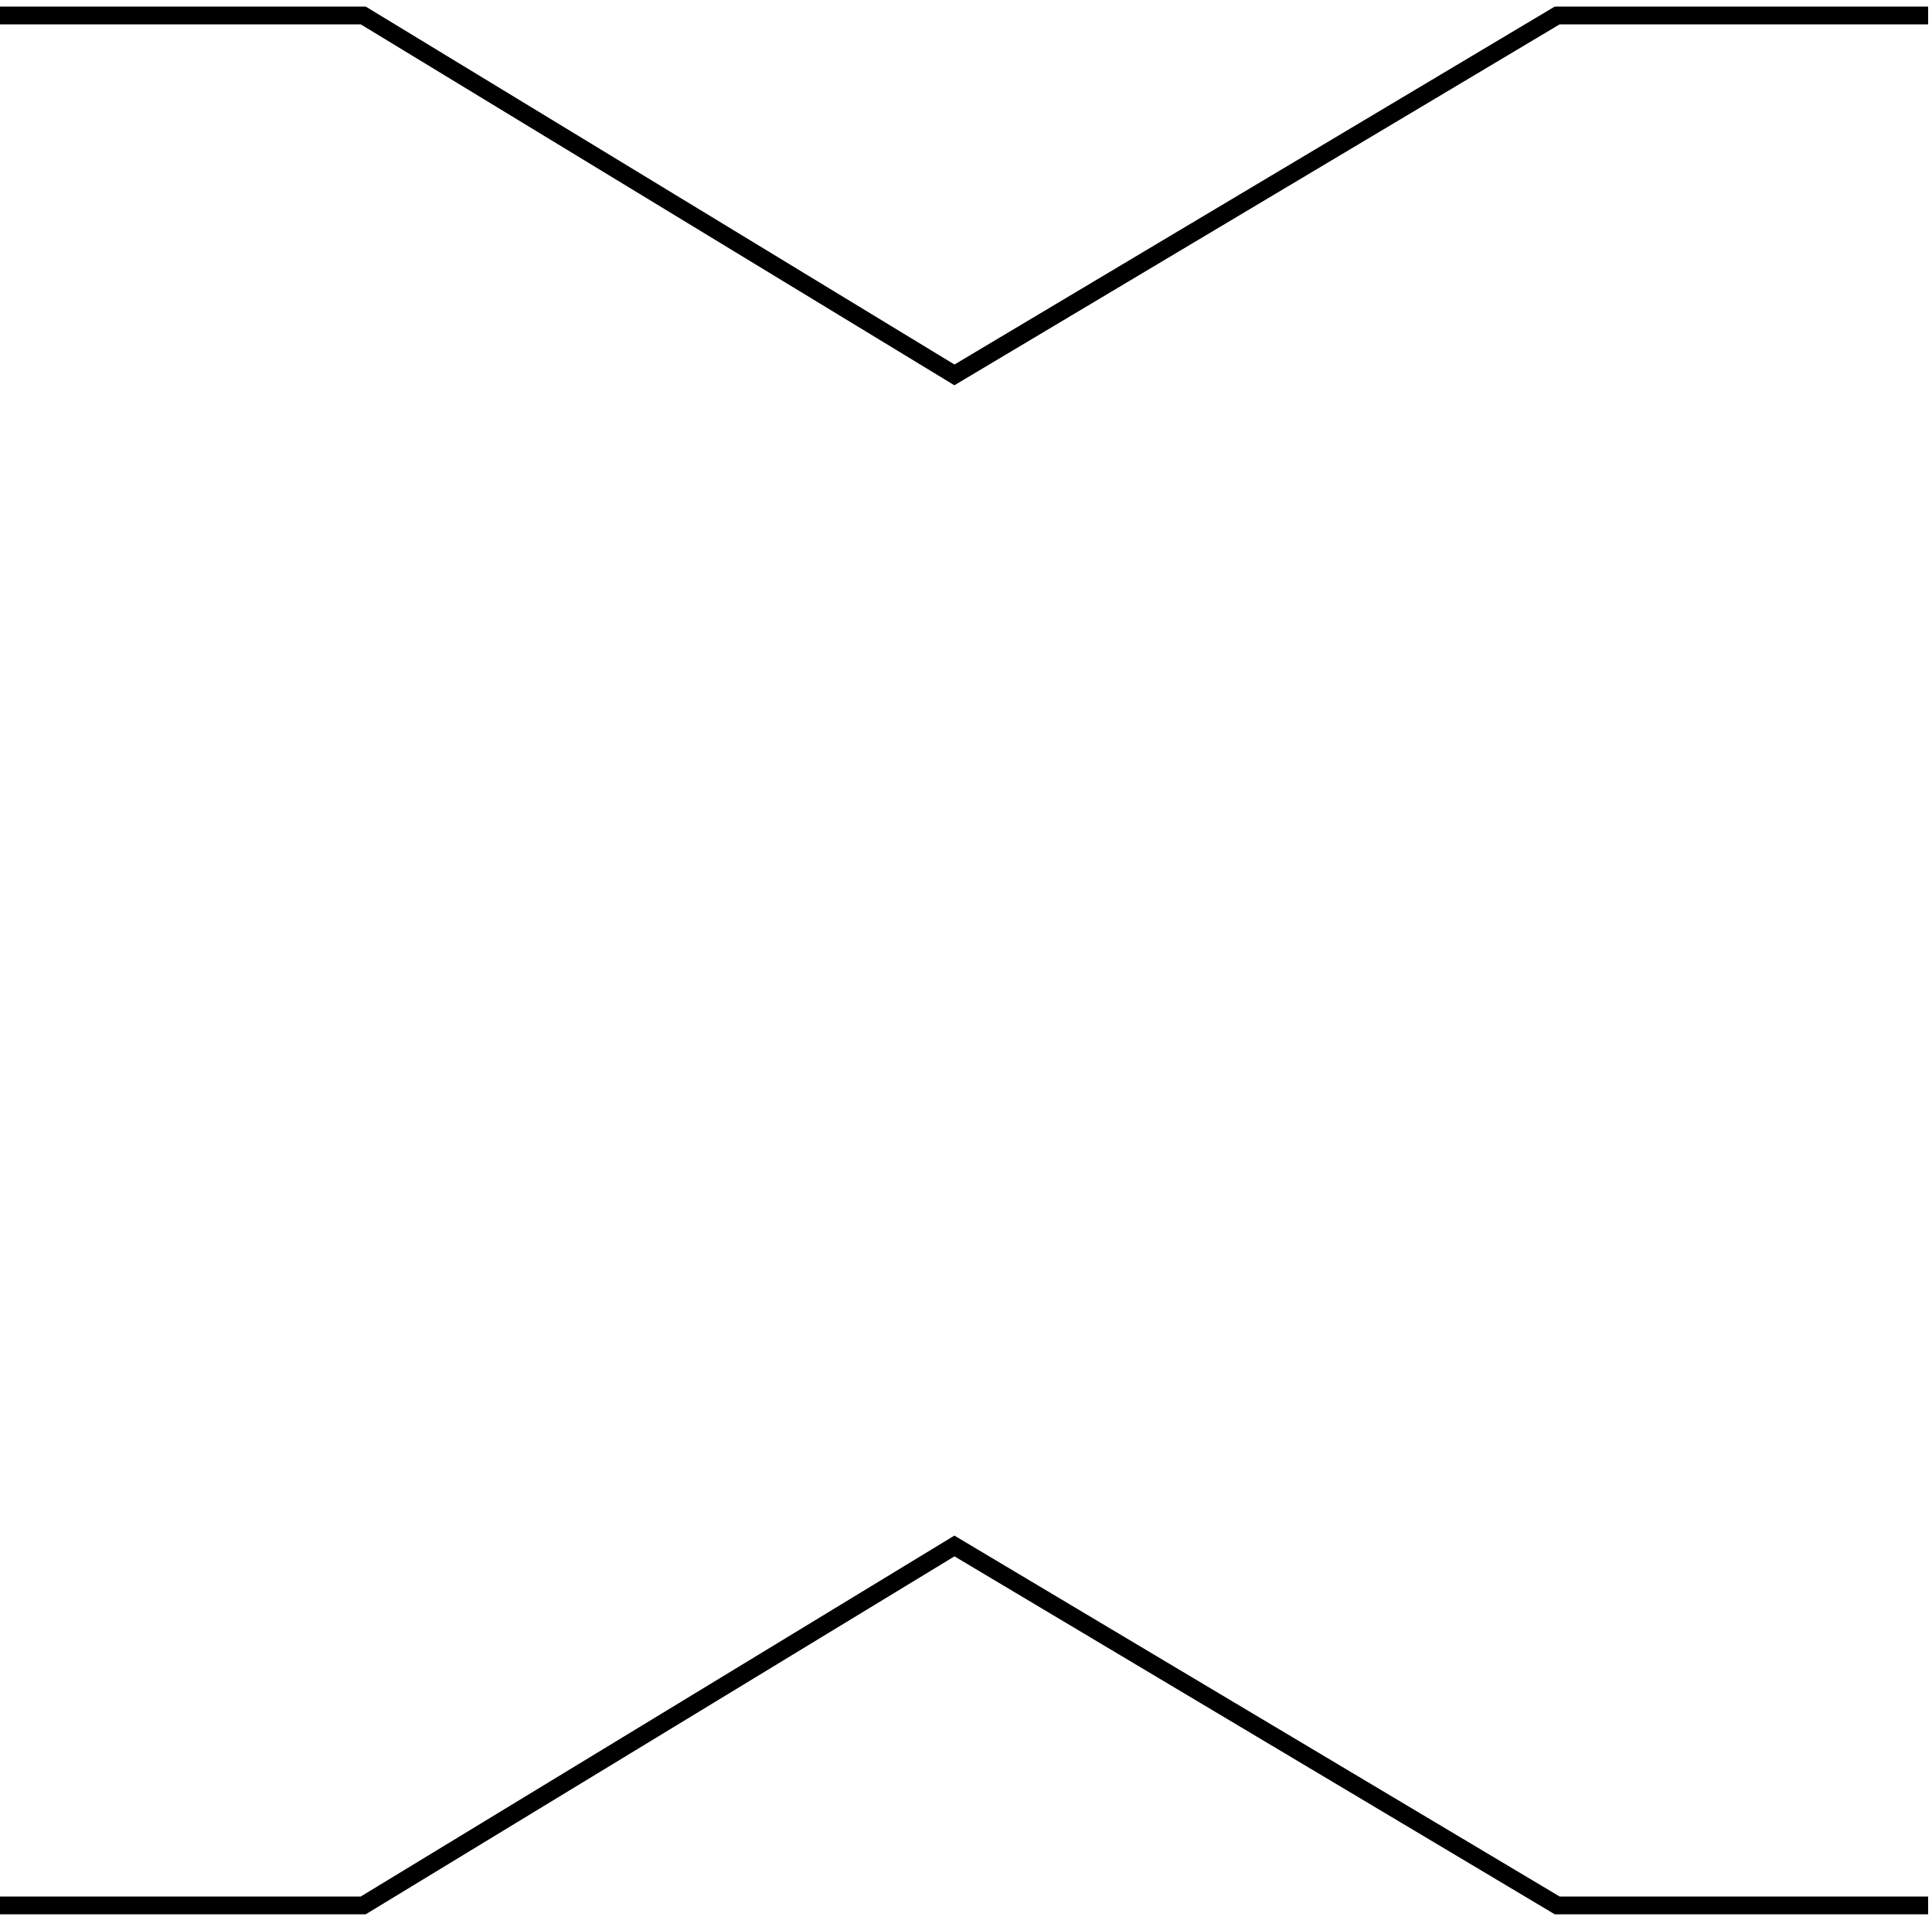 <svg xmlns="http://www.w3.org/2000/svg" width="250" height="248" viewBox="0 0 250 248">
  <g fill="none" fill-rule="evenodd" stroke="#000" stroke-width="2.3" transform="translate(0 2)">
    <polyline points="0 244.5 47.002 244.5 123.502 198 201.502 244.5 249.5 244.5"/>
    <polyline points="0 46.5 47.002 46.5 123.502 0 201.502 46.5 249.5 46.5" transform="matrix(1 0 0 -1 0 46.5)"/>
  </g>
</svg>
